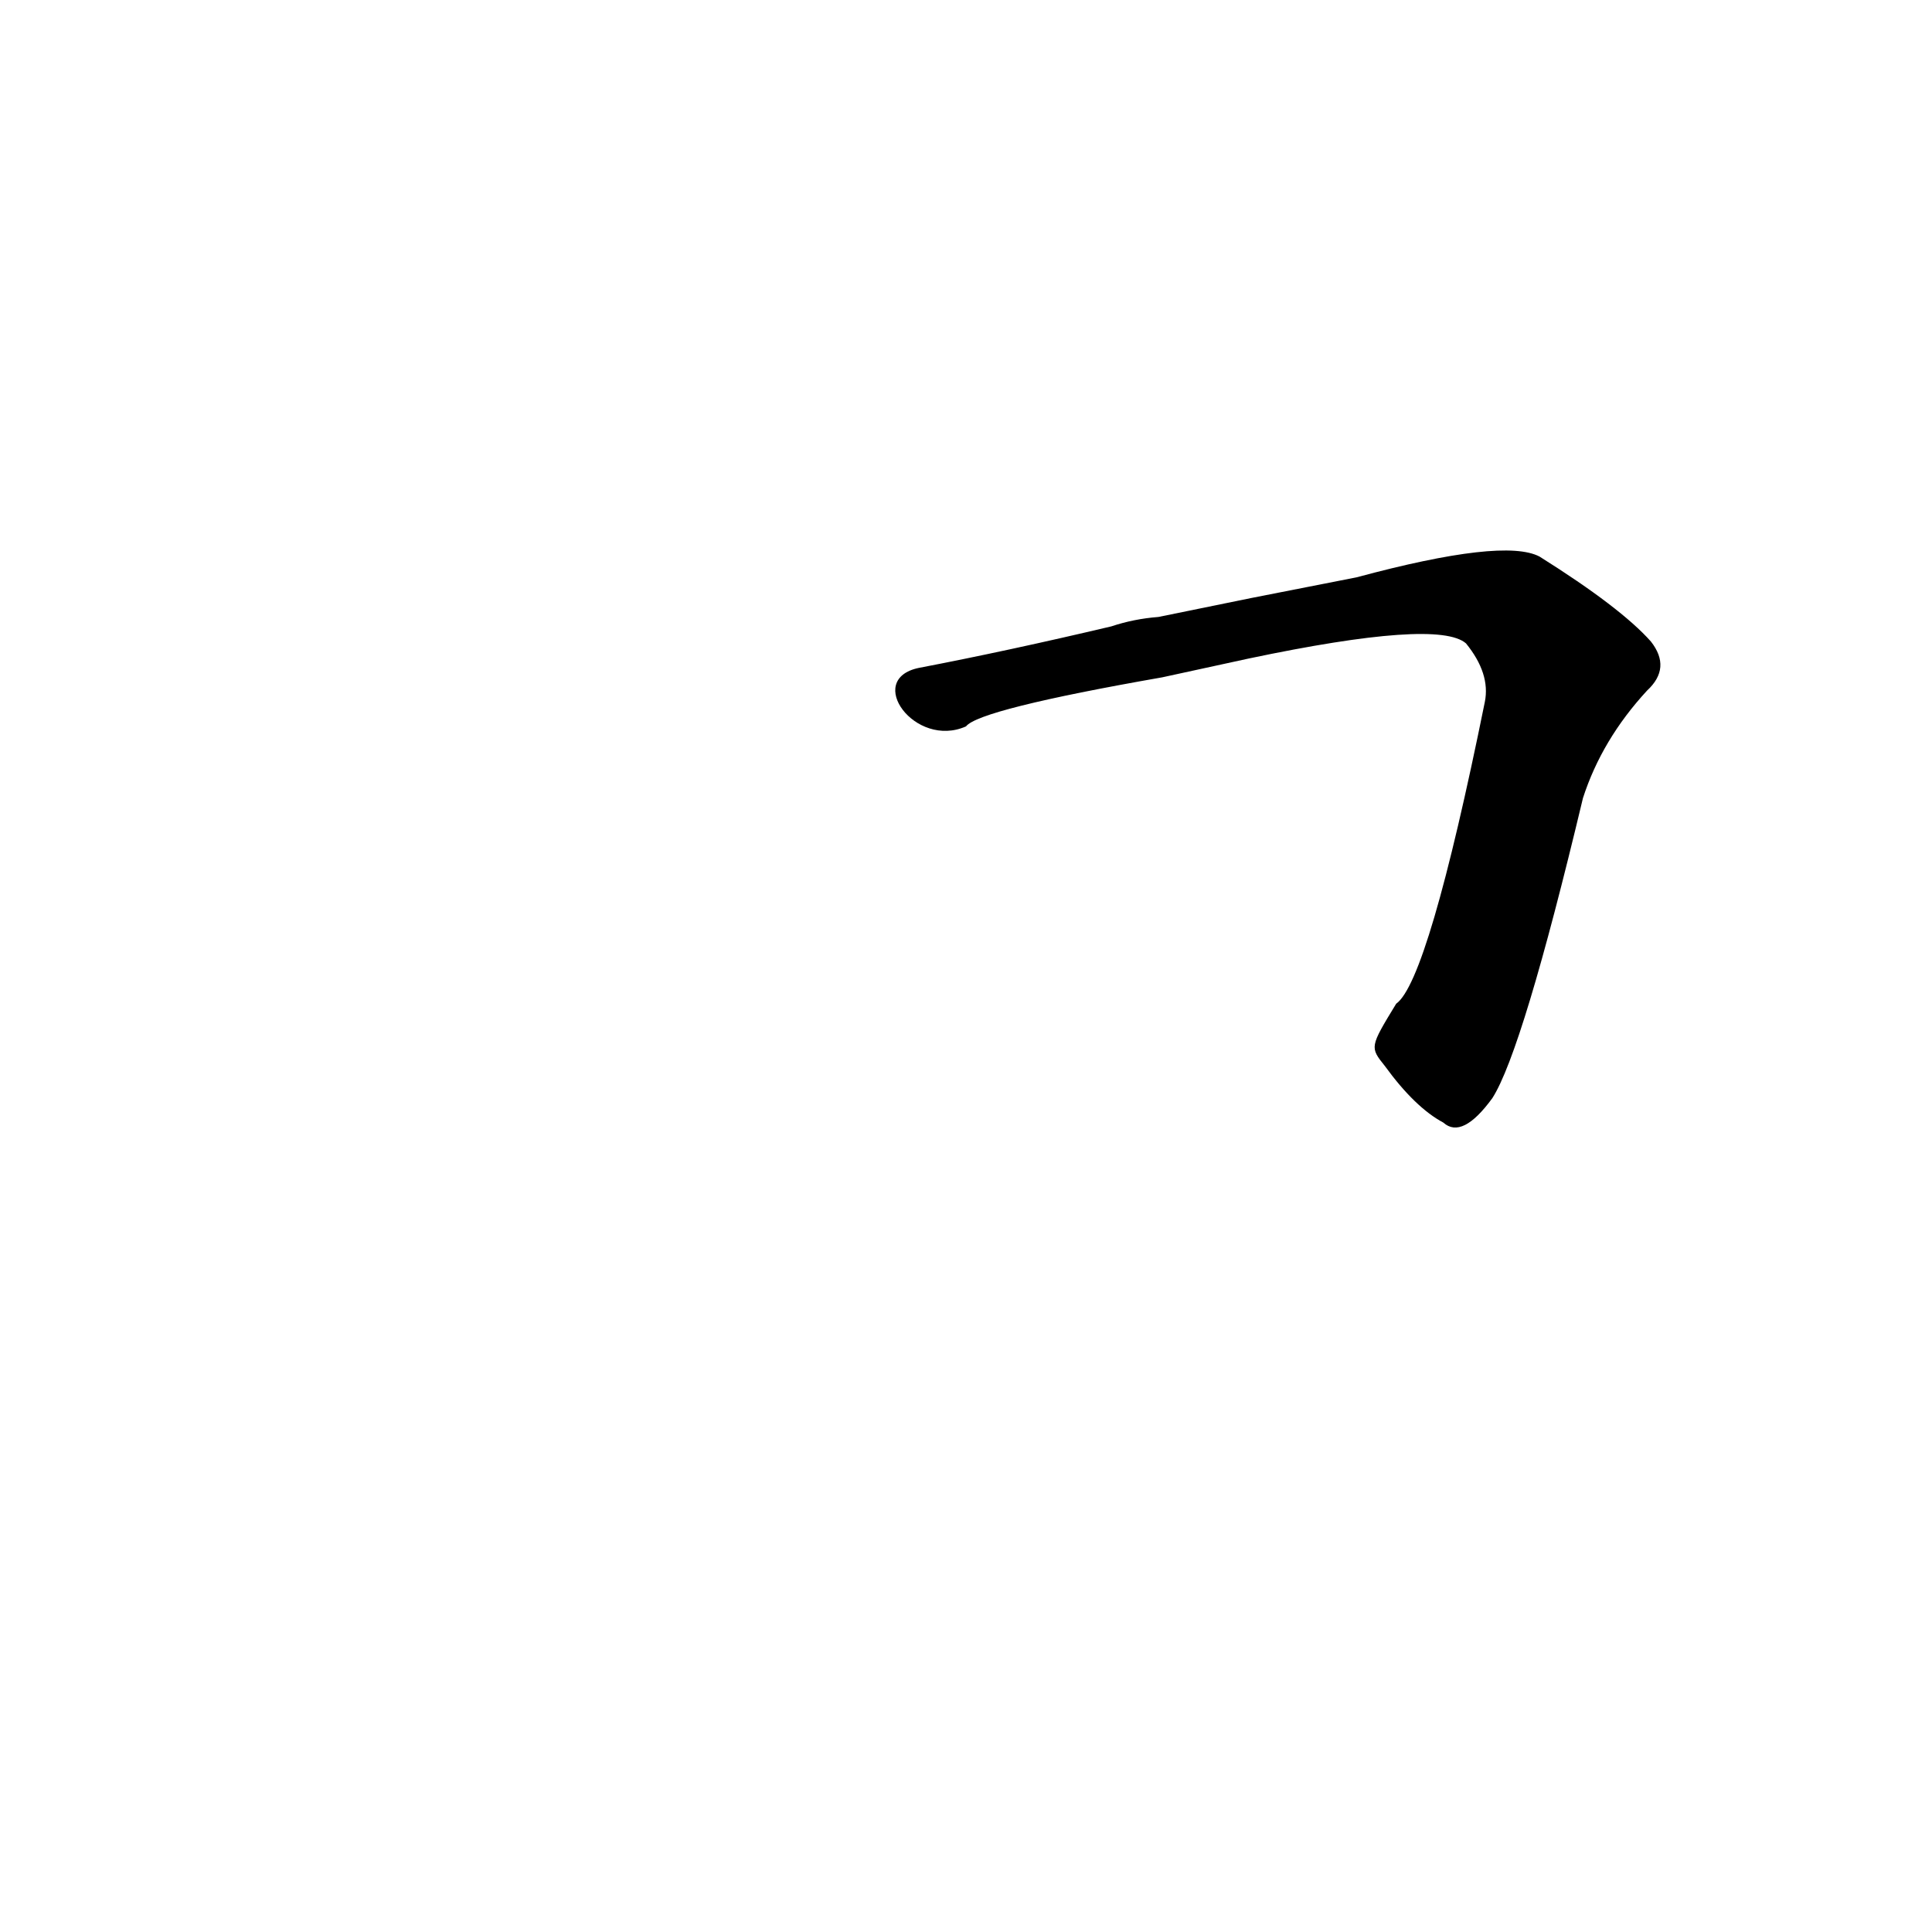 <?xml version='1.0' encoding='utf-8'?>
<svg xmlns="http://www.w3.org/2000/svg" version="1.1" viewBox="0 0 1024 1024"><g transform="scale(1, -1) translate(0, -900)"><path d="M 734 335 Q 750 313 765 305 Q 775 296 791 318 Q 807 343 839 477 Q 849 508 873 534 Q 886 546 875 560 Q 859 578 816 605 Q 797 615 719 594 L 663 583 L 614 573 Q 601 572 589 568 Q 534 555 487 546 C 458 540 485 503 512 515 Q 519 524 616 541 L 662 551 Q 762 572 777 559 Q 790 543 787 528 Q 757 380 740 368 C 726 345 726 345 734 335 Z" fill="black" /></g></svg>